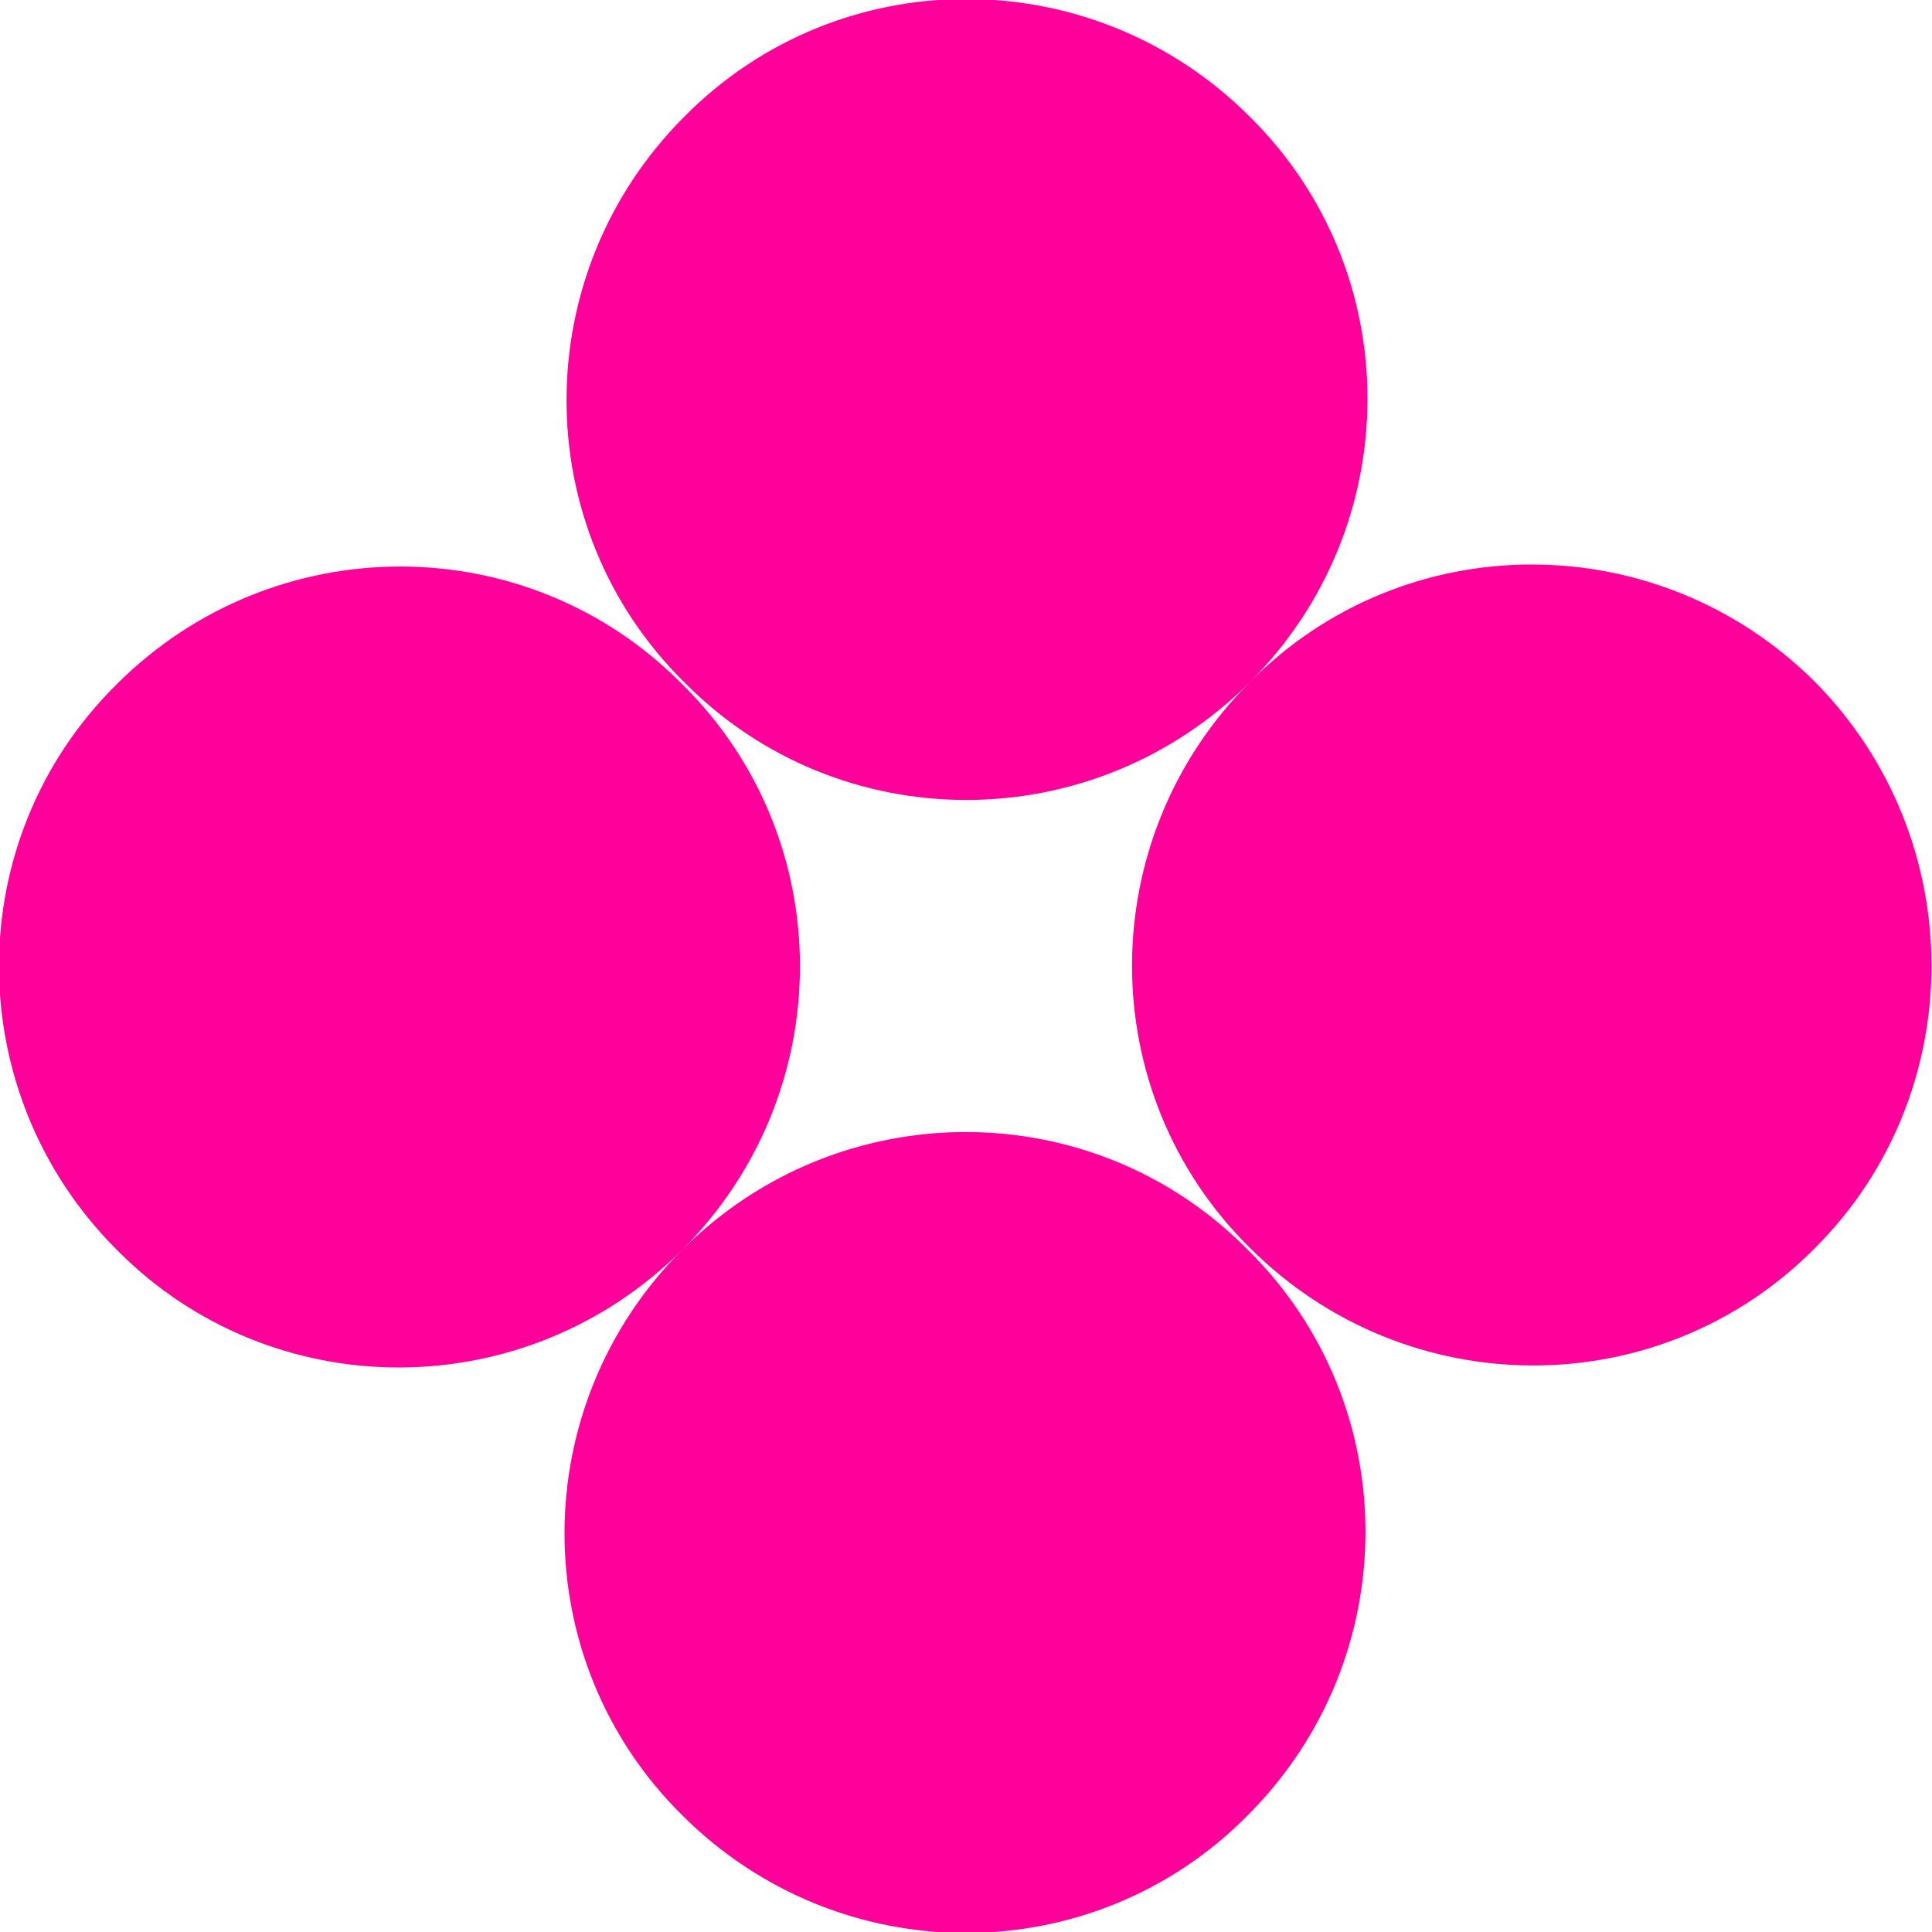 <svg width="24" height="24" viewBox="0 0 24 24" fill="none" xmlns="http://www.w3.org/2000/svg">
<g clip-path="url(#clip0_6990_11344)">
<path d="M8.475 15.525C6.525 17.475 3.375 17.475 1.45 15.525C-0.5 13.575 -0.5 10.425 1.45 8.5C3.4 6.55 6.55 6.55 8.475 8.5C10.425 10.425 10.425 13.575 8.475 15.525ZM15.525 8.475C17.475 6.525 17.475 3.375 15.525 1.45C13.575 -0.5 10.425 -0.5 8.5 1.45C6.55 3.4 6.55 6.55 8.5 8.475C10.425 10.425 13.575 10.425 15.525 8.475ZM8.475 15.525C6.525 17.475 6.525 20.625 8.475 22.55C10.425 24.5 13.575 24.5 15.5 22.55C17.45 20.6 17.45 17.45 15.5 15.525C13.575 13.575 10.425 13.575 8.475 15.525ZM22.55 8.475C20.6 6.525 17.45 6.525 15.525 8.475C13.575 10.425 13.575 13.575 15.525 15.5C17.475 17.45 20.625 17.45 22.55 15.5C24.475 13.575 24.475 10.425 22.55 8.475Z" fill="#FF009A"/>
</g>
<defs>
<clipPath id="clip0_6990_11344">
<rect width="24" height="24" fill="white"/>
</clipPath>
</defs>
</svg>
